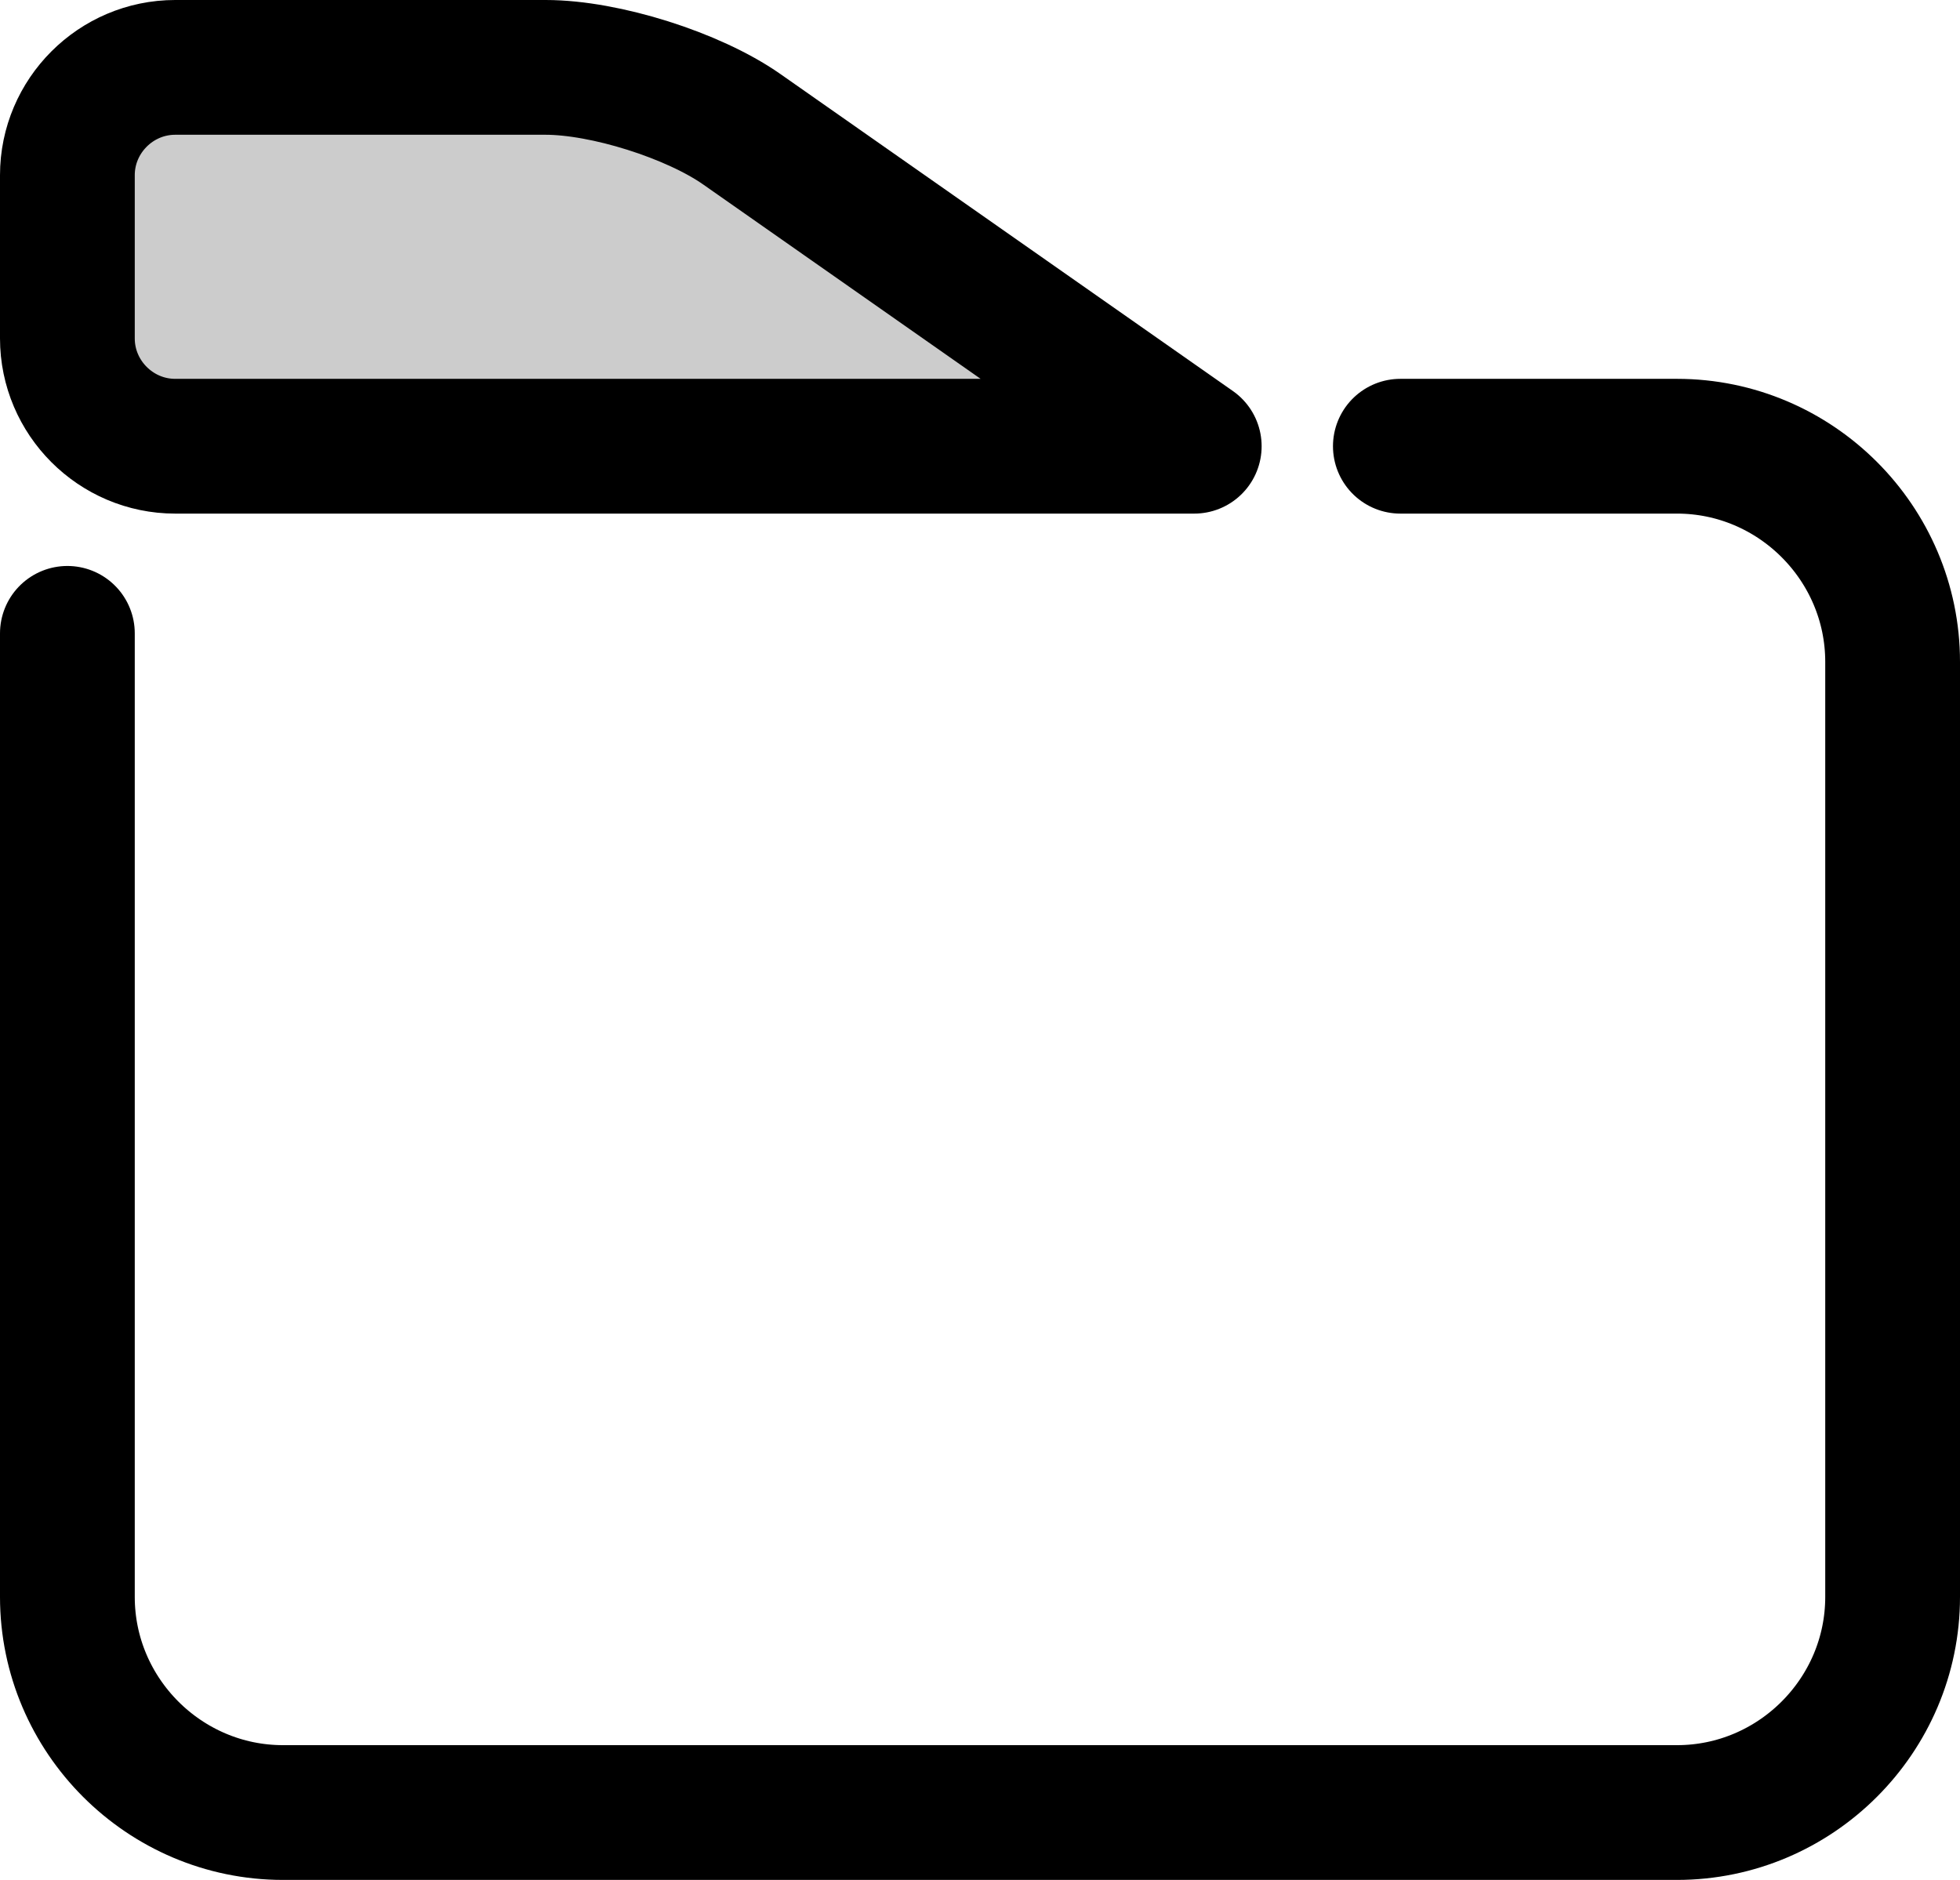 <?xml version="1.0" encoding="utf-8"?>
<!-- Generator: Adobe Illustrator 17.0.0, SVG Export Plug-In . SVG Version: 6.00 Build 0)  -->
<!DOCTYPE svg PUBLIC "-//W3C//DTD SVG 1.1//EN" "http://www.w3.org/Graphics/SVG/1.1/DTD/svg11.dtd">
<svg version="1.1" id="Layer_1" xmlns="http://www.w3.org/2000/svg" xmlns:xlink="http://www.w3.org/1999/xlink" x="0px" y="0px"
	 width="72.72px" height="69.75px" viewBox="0 0 72.72 69.75" enable-background="new 0 0 72.72 69.75" xml:space="preserve">
<path fill="none" stroke="currentColor" stroke-width="6" stroke-linecap="round" stroke-linejoin="round" stroke-miterlimit="10" d="
	M2.5,17.096"/>
<path fill="currentColor" fill-opacity='.2' stroke="currentColor" stroke-width="6" stroke-linecap="round" stroke-linejoin="round" stroke-miterlimit="10" d="
	M2.5,17.096"/>
<g>
	<path fill="none" stroke="currentColor" stroke-width="5" stroke-linecap="round" stroke-linejoin="round" stroke-miterlimit="10" d="
		M2.5,23.499V59.25c0,4.4,3.6,8,8,8h51.72c4.4,0,8-3.6,8-8V24.556c0-4.4-3.6-8-8-8H51.956"/>
</g>
<g>
	<path fill="currentColor" fill-opacity='.2' d="M44.309,16.556H6.5c-2.2,0-4-1.8-4-4V6.5c0-2.2,1.8-4,4-4h13.745c2.2,0,5.474,1.033,7.276,2.295
		L44.309,16.556"/>
	<path fill="none" stroke="currentColor" stroke-width="5" stroke-linecap="round" stroke-linejoin="round" stroke-miterlimit="10" d="
		M44.309,16.556H6.5c-2.2,0-4-1.8-4-4V6.5c0-2.2,1.8-4,4-4h13.745c2.2,0,5.474,1.033,7.276,2.295L44.309,16.556"/>
</g>
</svg>
